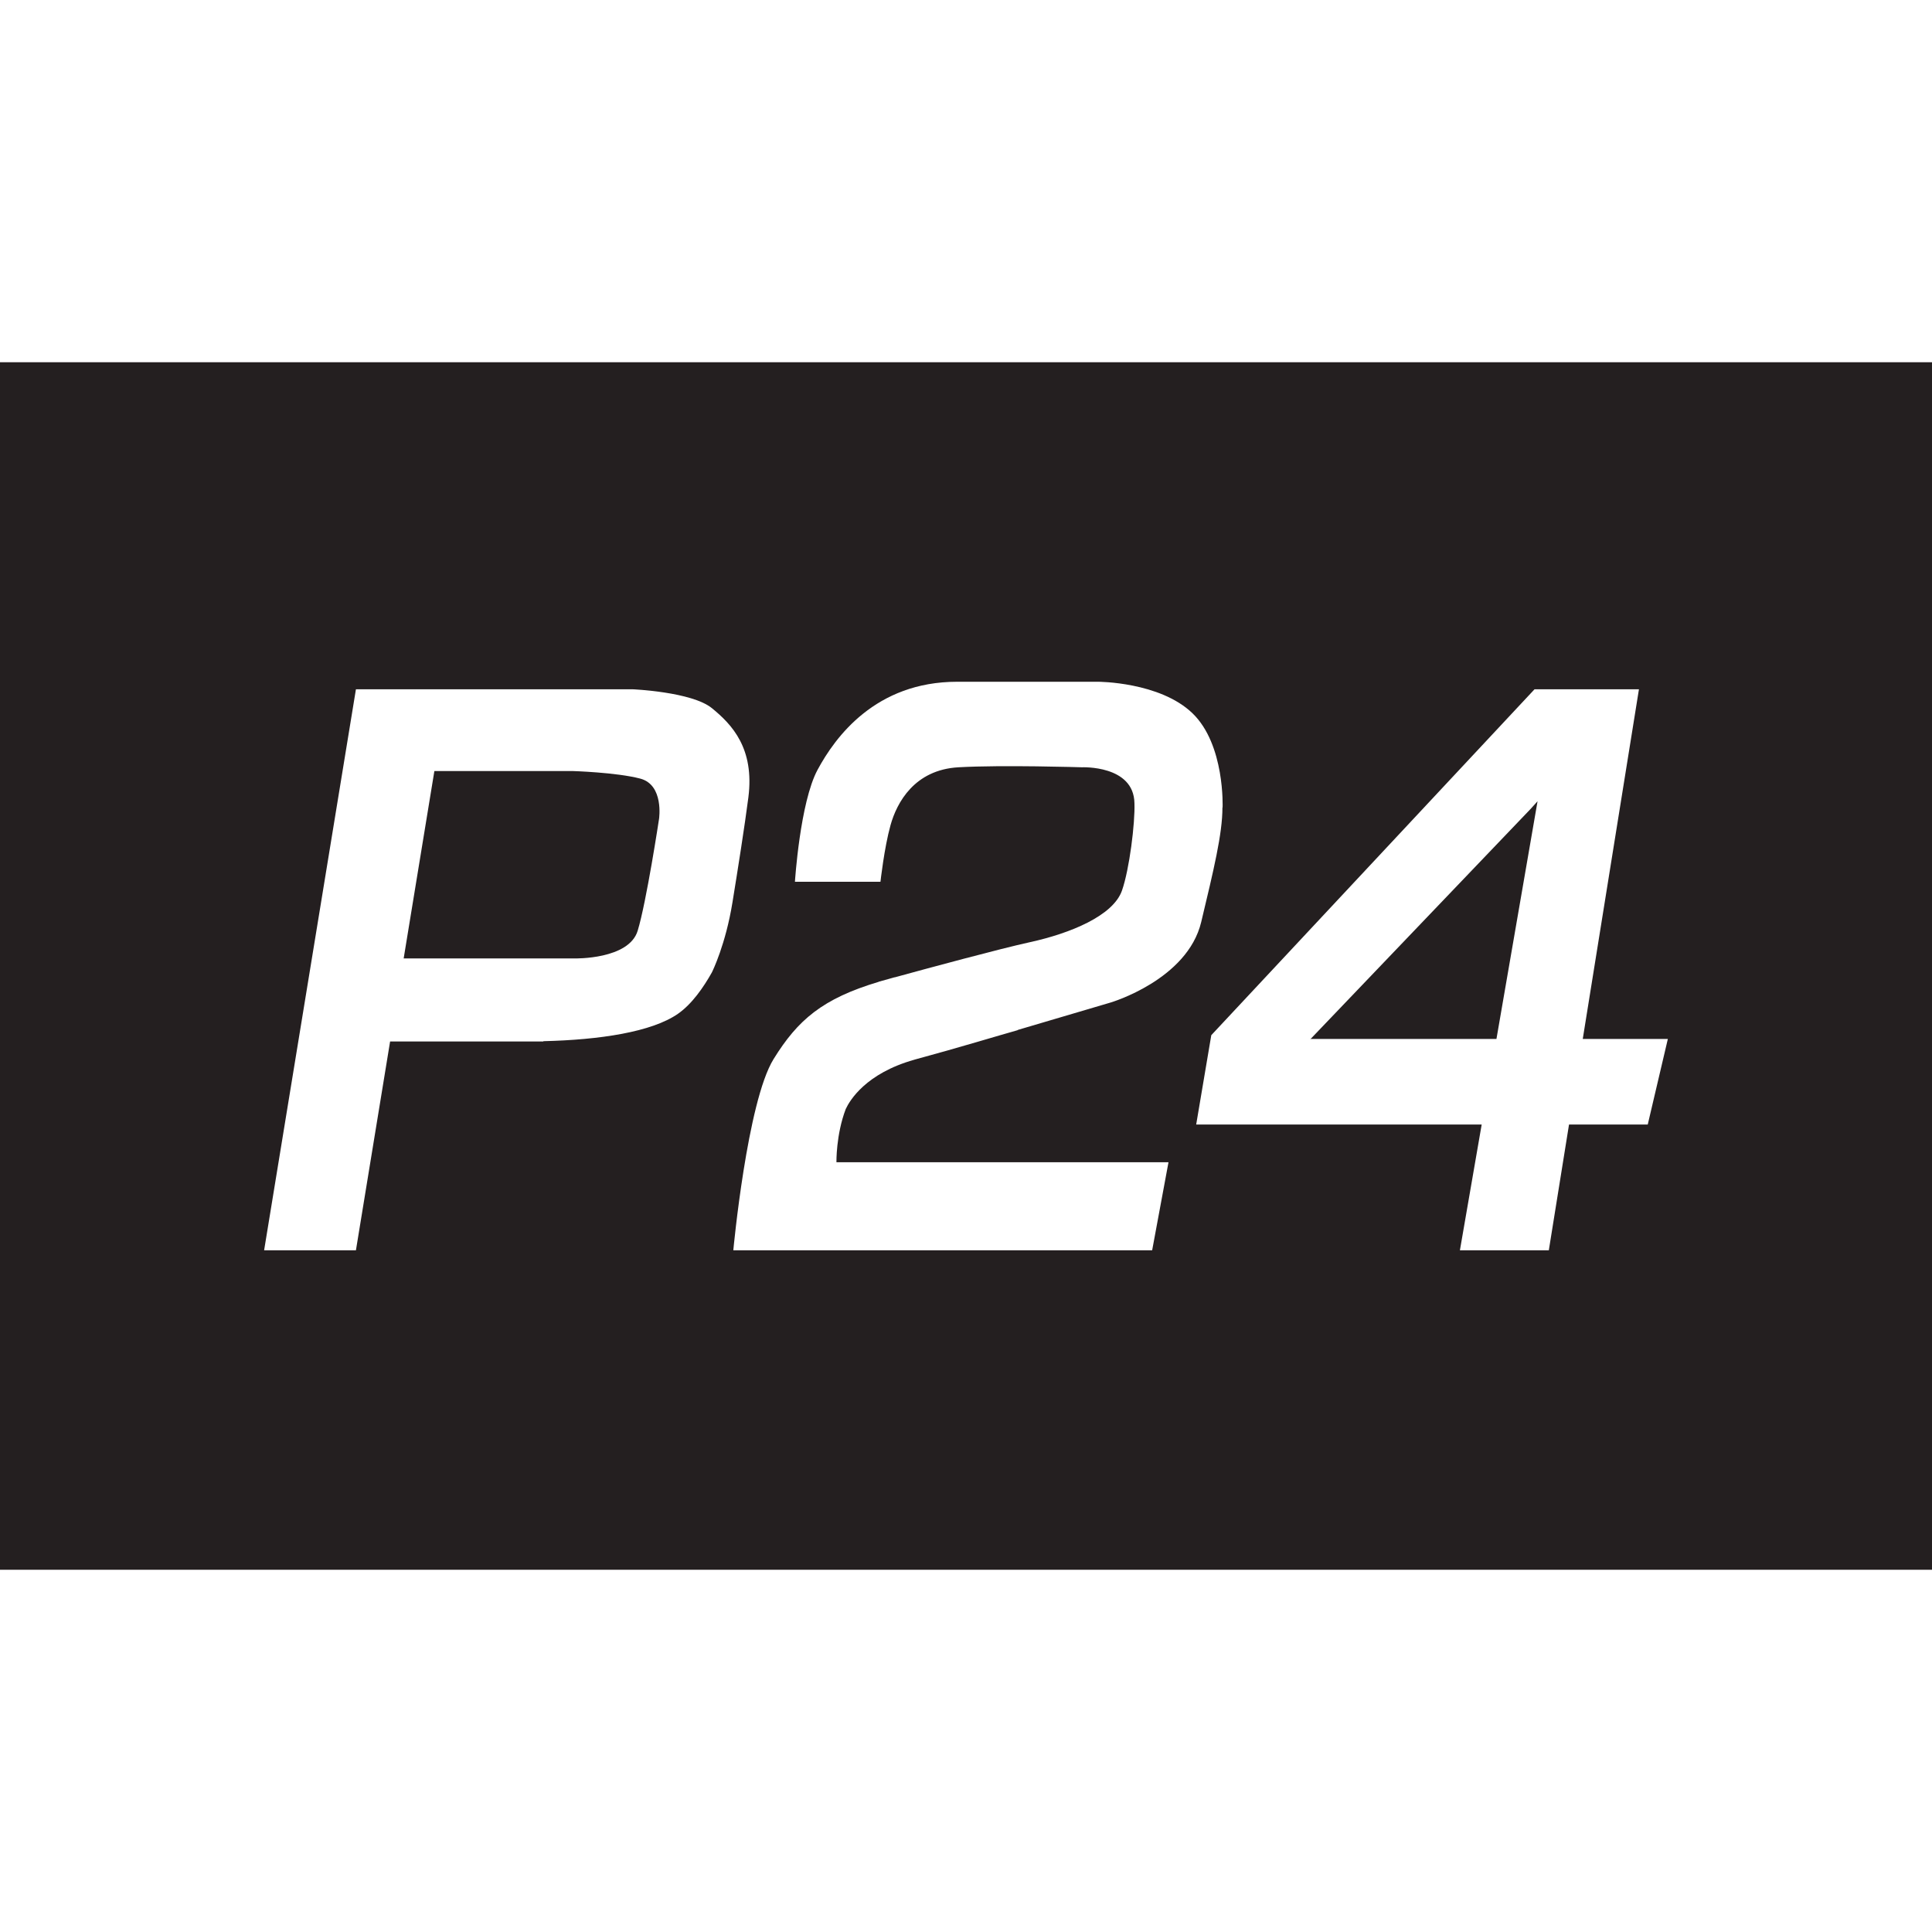 <svg xmlns="http://www.w3.org/2000/svg"
     xmlns:xlink="http://www.w3.org/1999/xlink"
     enable-background="new 0 0 48 48"
     height="48px"
     id="Layer_3" version="1.1"
     viewBox="0 0 48 48"
     width="48px" xml:space="preserve"><g>
                                                        <polygon fill="#241F20"
                                                                 points="32.551,25.812 32.562,25.812 32.559,25.805  "/>
                                                        <polygon fill="#241F20"
                                                                 points="32.562,25.812 37.179,25.812 38.2,19.907 38.031,20.094  "/>
                                                        <path d="M0,9v5.75v2.211v13.445v4.031V35v4h48v-4v-0.562v-4.031v-0.381v-0.088V25.75v-11V14V9H0z M17.685,24.162   c-0.206,0.367-0.493,0.783-0.841,1.025c-0.651,0.453-1.944,0.648-3.344,0.681v0.007H9.692l-0.849,5.188H6.562l2.281-13.938h1.125   h1.156h2.562h0.688h1.344c0,0,1.469,0.062,1.969,0.469s1.062,1,0.906,2.219c-0.091,0.706-0.264,1.802-0.395,2.606   C18.029,23.463,17.702,24.129,17.685,24.162z M20.781,28.875h8.25l-0.406,2.188H18.219c0,0,0.344-3.688,1-4.75   c0.603-0.975,1.215-1.502,2.613-1.92l-0.002-0.002c0,0,0.094-0.026,0.252-0.07c0.047-0.013,0.088-0.026,0.137-0.039   c0.007-0.002,0.011-0.001,0.017-0.002c0.805-0.221,2.595-0.706,3.358-0.873c1-0.219,2.062-0.656,2.281-1.281   c0.185-0.526,0.328-1.679,0.31-2.17c-0.014-0.953-1.31-0.893-1.31-0.893s-1.969-0.062-3.062,0s-1.531,0.875-1.688,1.438   s-0.25,1.406-0.25,1.406H19.75c0,0,0.125-1.969,0.562-2.781s1.438-2.188,3.469-2.188s3.5,0,3.5,0s1.531,0,2.344,0.781   s0.75,2.344,0.75,2.344l-0.004-0.002c0.002,0.654-0.222,1.568-0.527,2.846c-0.344,1.438-2.25,2-2.25,2l-2.303,0.68   c-0.005,0.002-0.005,0.006-0.01,0.008c-0.469,0.131-1.46,0.434-2.555,0.73c-0.005,0.002-0.007,0.002-0.012,0.004   c-1.203,0.34-1.601,1.008-1.702,1.225C20.769,28.193,20.781,28.875,20.781,28.875z M40.938,27.938h-1.956l-0.502,3.125h-2.209   l0.541-3.125h-7.093l0.375-2.219l8.031-8.594h2.594l-1.396,8.688h2.114L40.938,27.938z"
                                                              fill="#241F20"/>
                                                        <path d="M15.906,19.344c-0.594-0.156-1.688-0.188-1.688-0.188h-3.426l-0.763,4.656h3.063H13.5h0.781   c0,0,1.344,0.03,1.562-0.688c0.219-0.719,0.531-2.781,0.531-2.781S16.5,19.5,15.906,19.344z"
                                                              fill="#241F20"/>
                                                    </g></svg>